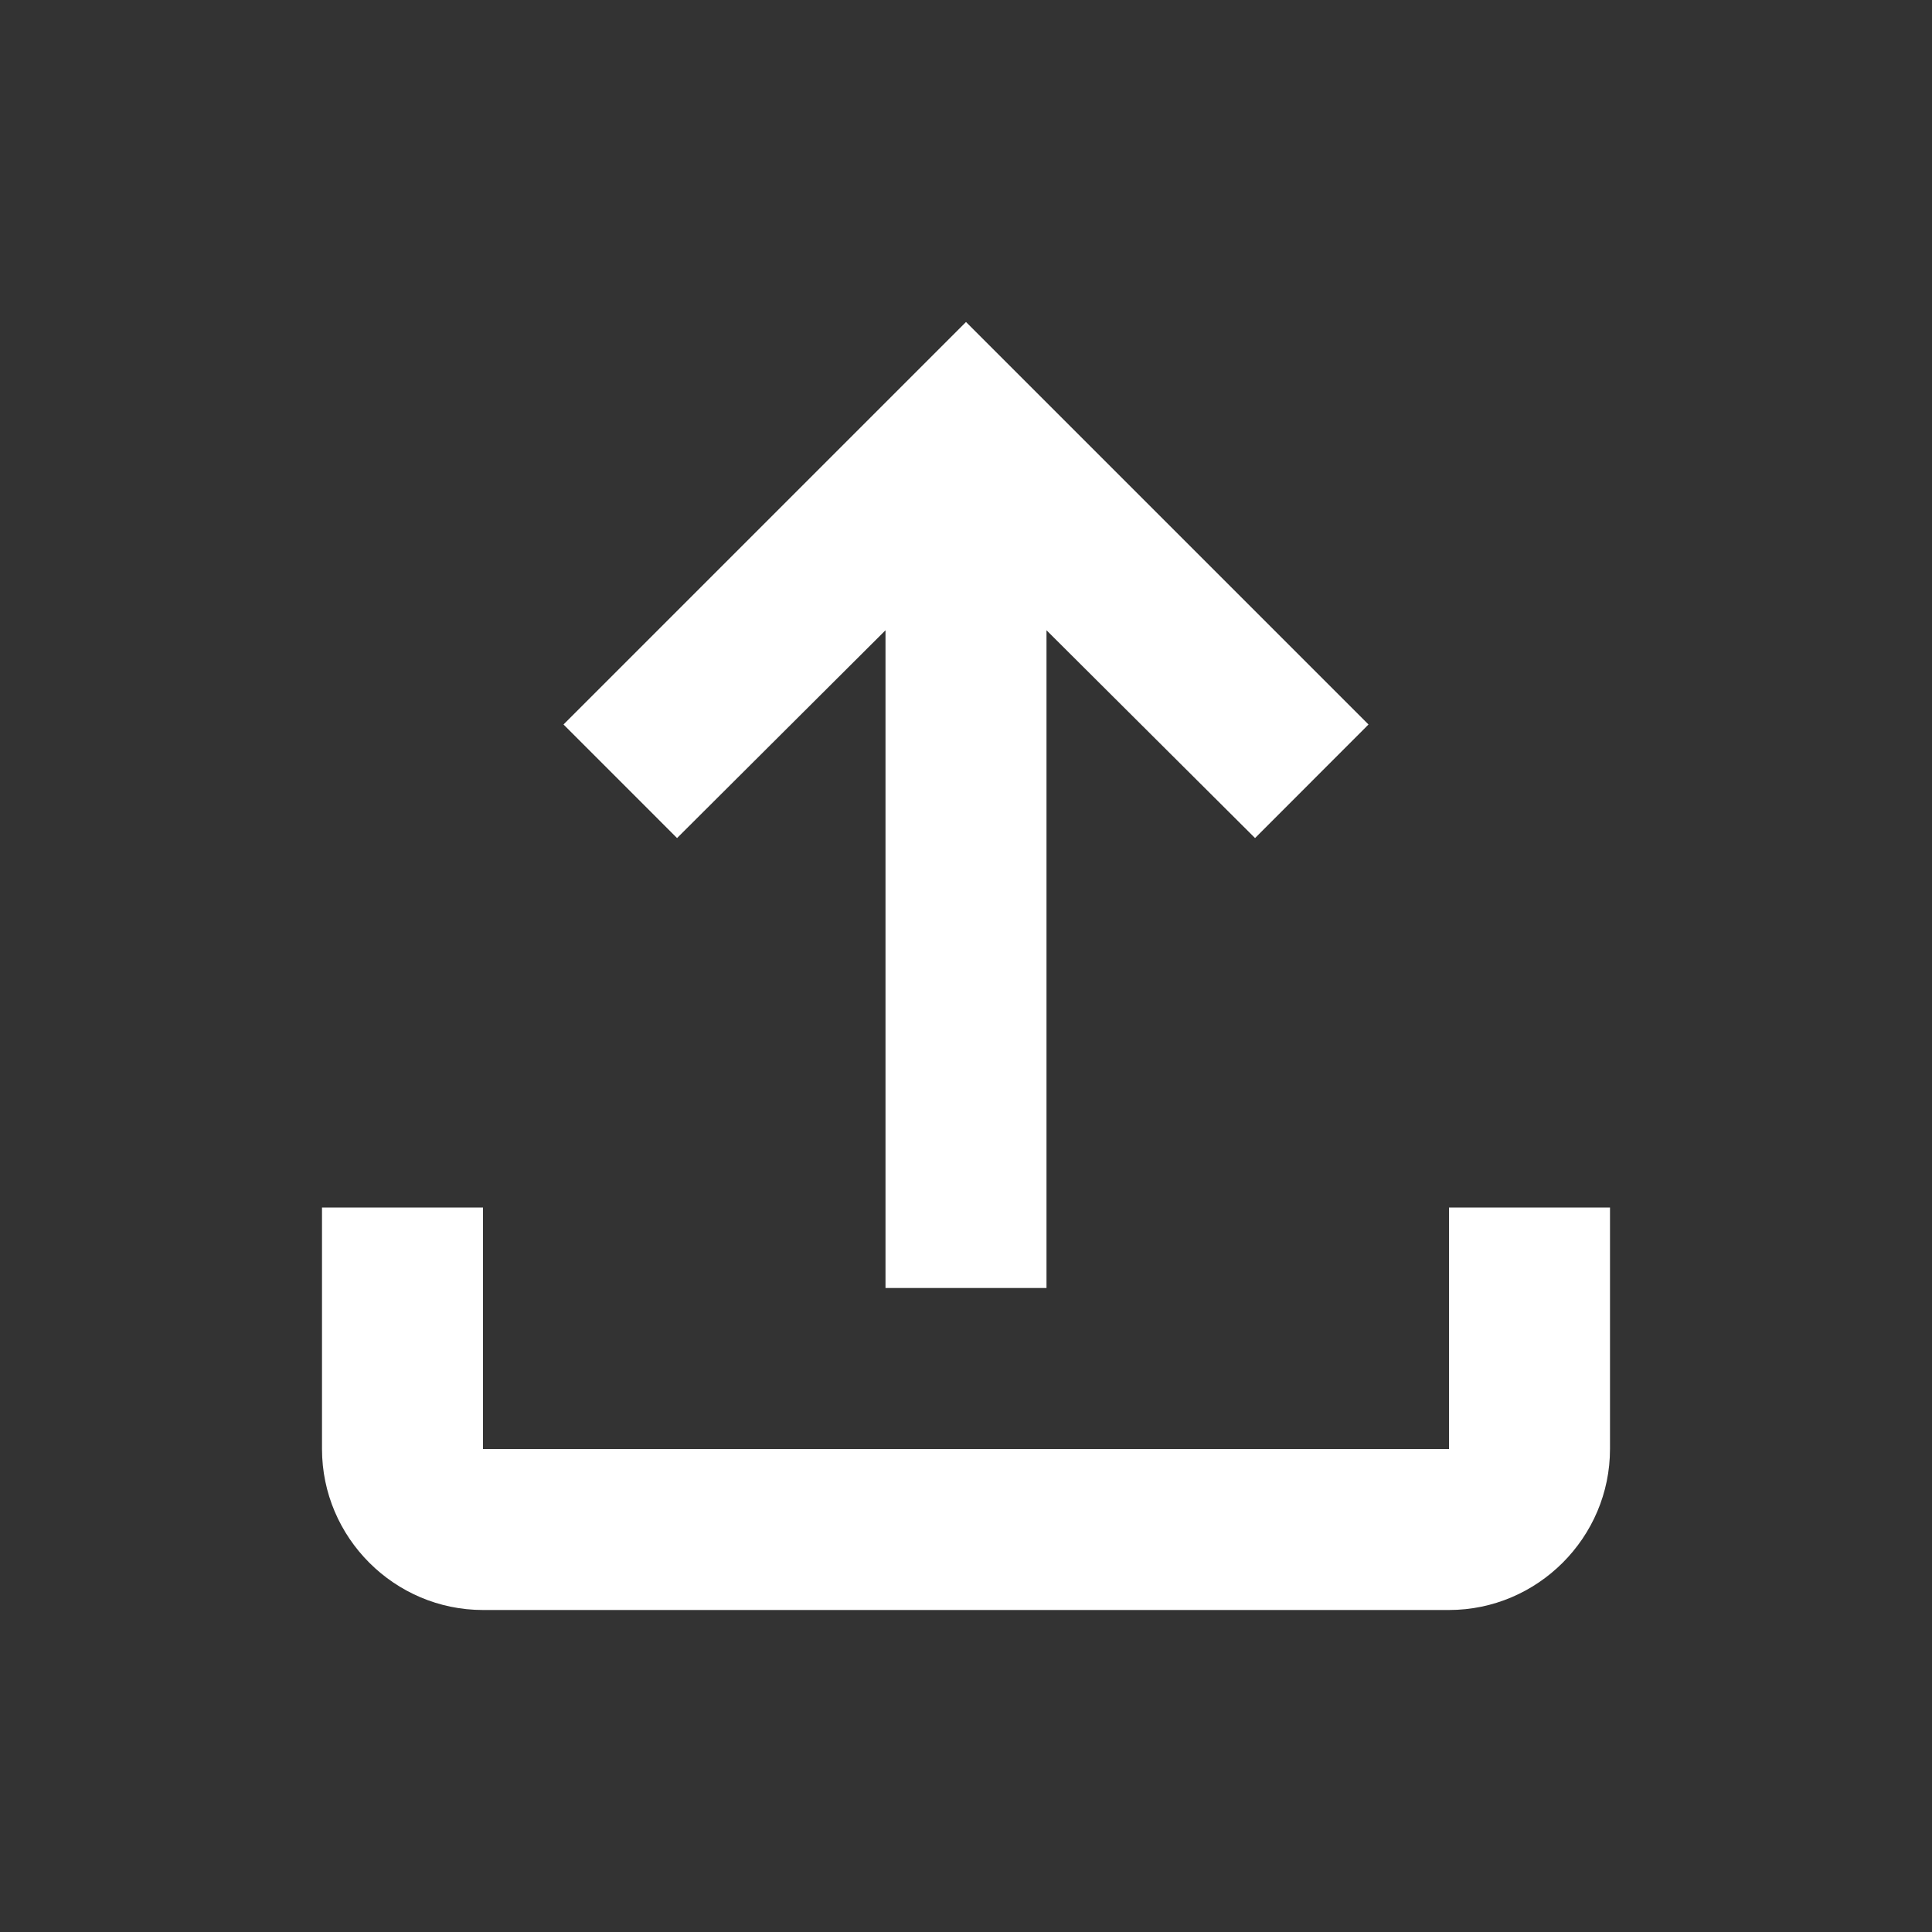 <svg width="18" height="18" viewBox="0 0 18 18" fill="none" xmlns="http://www.w3.org/2000/svg">
<rect x="0" y="0" width="18" height="18" fill="#333333" stroke="none"/>
<g id="file_upload">
<path id="Vector" d="M13.5 11.25V13.5H4.5V11.25H3V13.5C3 14.325 3.675 15 4.5 15H13.5C14.325 15 15 14.325 15 13.5V11.25H13.5ZM5.25 6.75L6.308 7.808L8.25 5.872V12H9.75V5.872L11.693 7.808L12.75 6.75L9 3L5.25 6.75Z" fill="white"/>
</g>
</svg>
